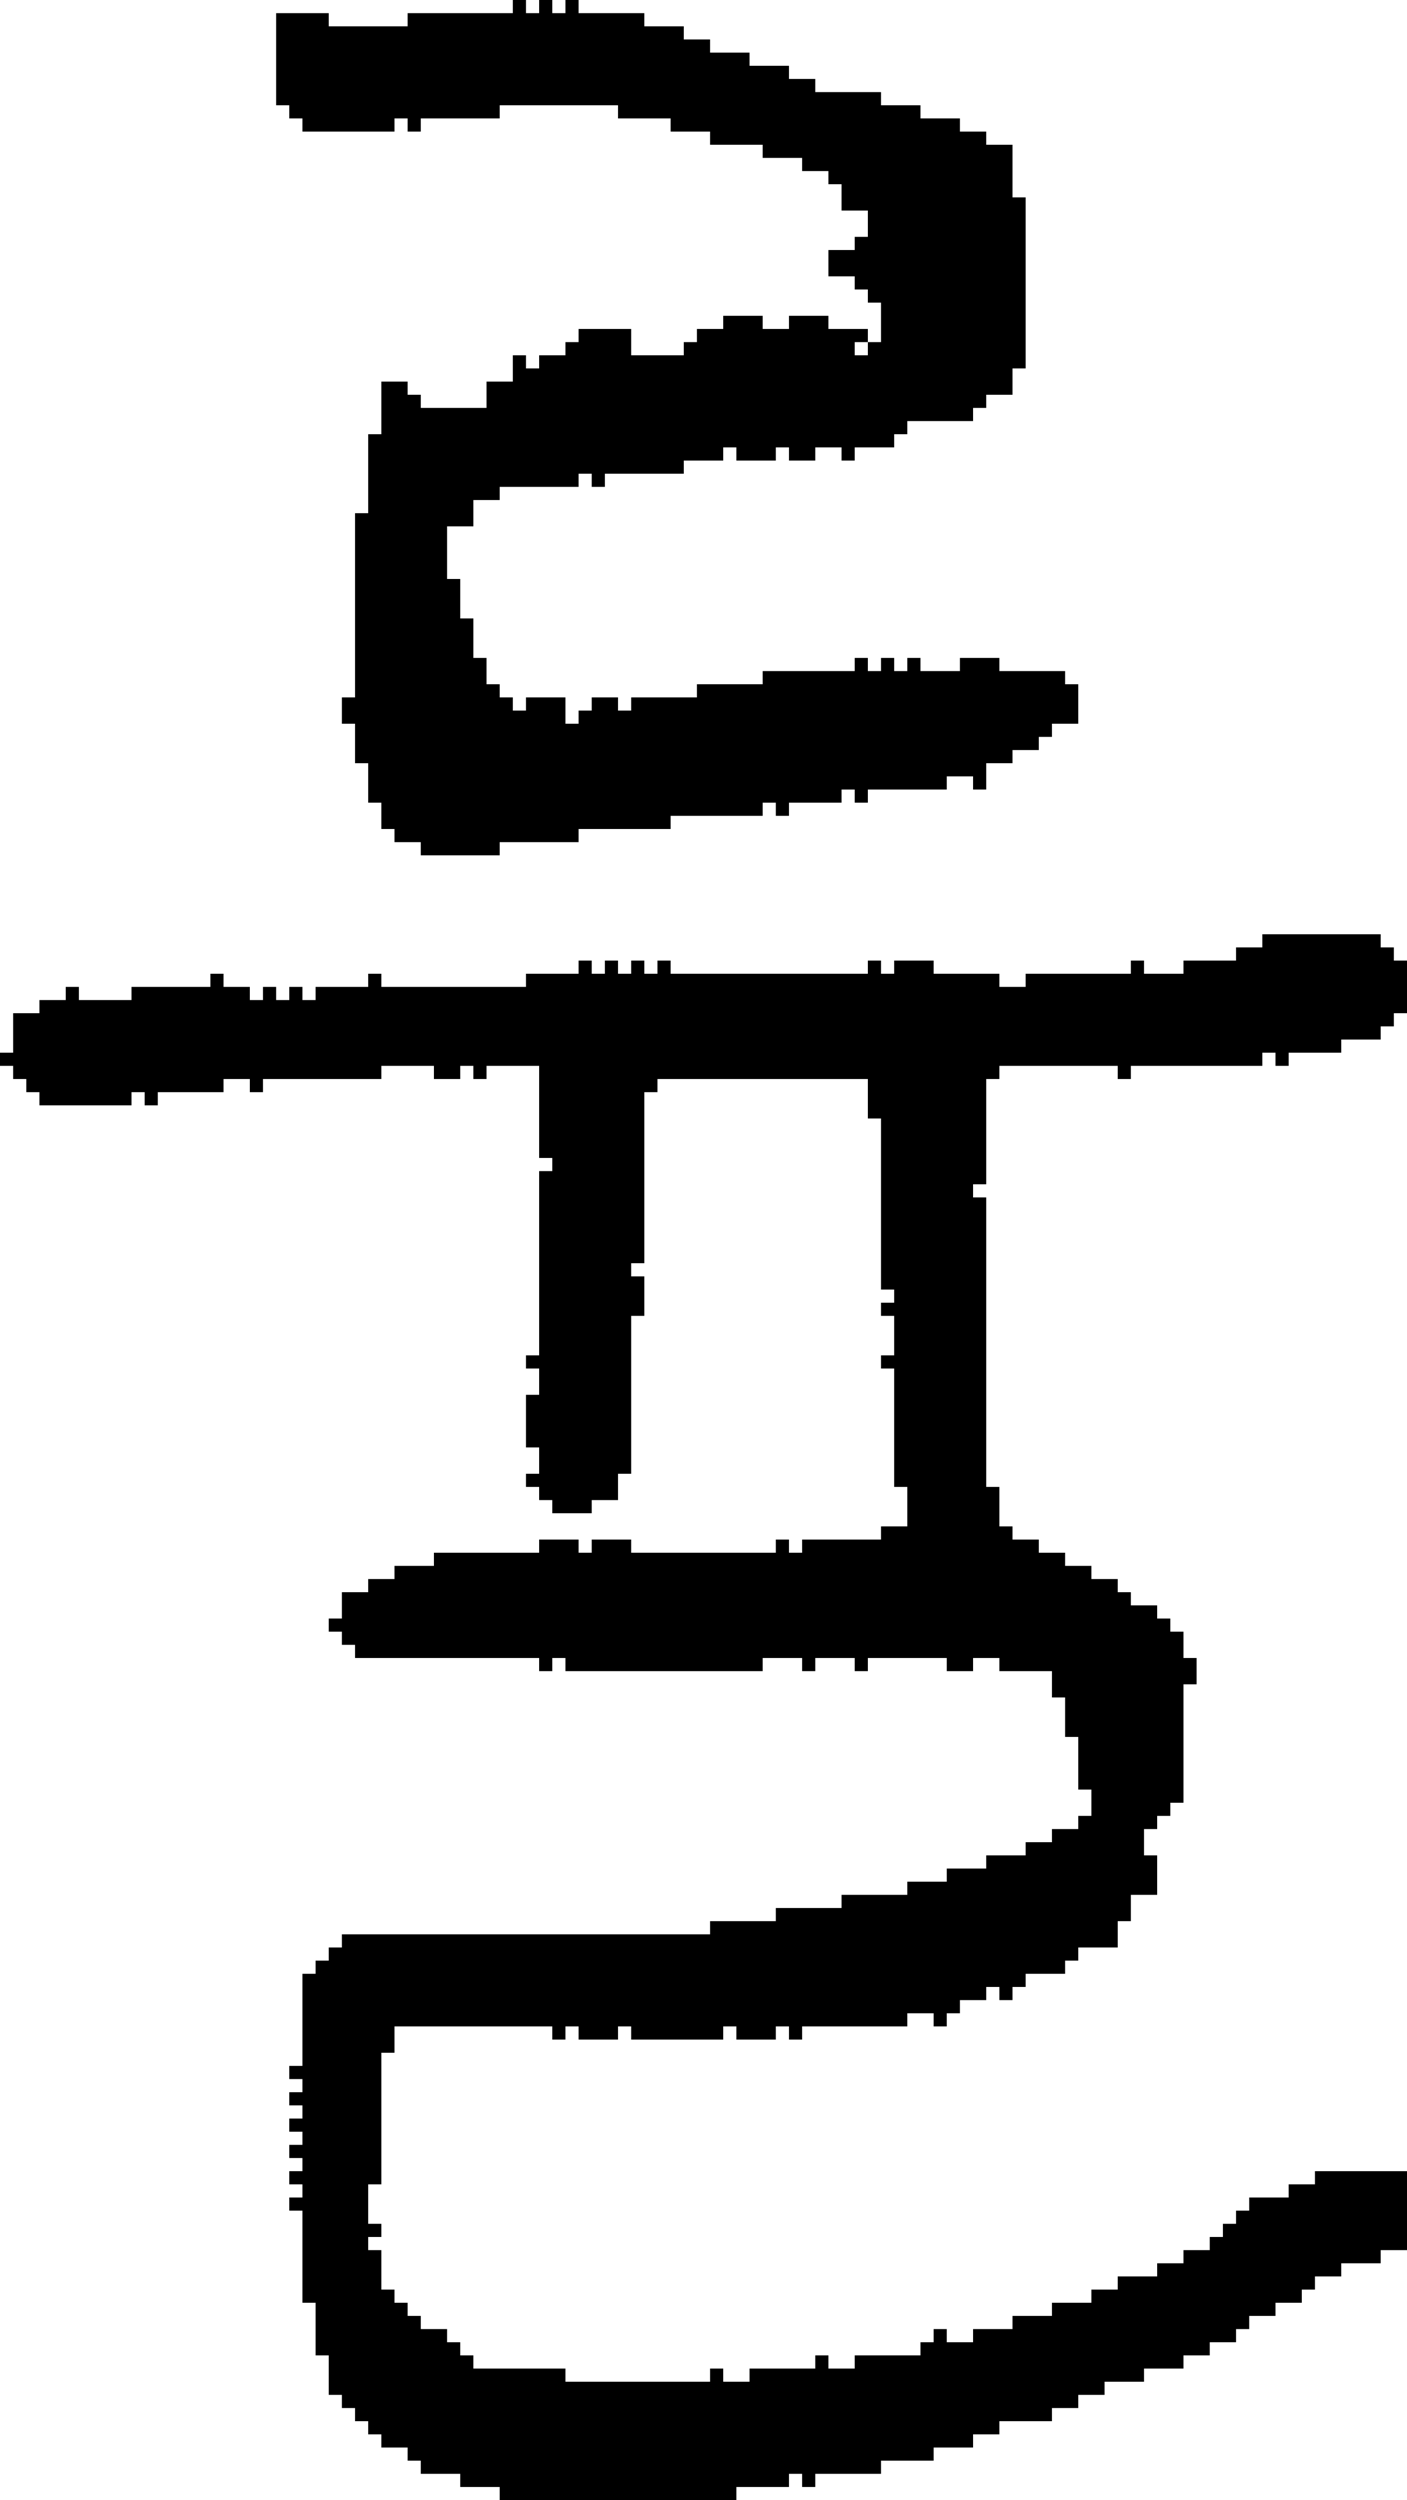 <?xml version="1.0" encoding="UTF-8" standalone="no"?>
<!DOCTYPE svg PUBLIC "-//W3C//DTD SVG 1.1//EN" 
  "http://www.w3.org/Graphics/SVG/1.1/DTD/svg11.dtd">
<svg width="107" height="190"
     xmlns="http://www.w3.org/2000/svg" version="1.1">
 <path d="  M 29,75  L 29,74  L 28,74  L 28,75  L 24,75  L 24,76  L 23,76  L 23,75  L 22,75  L 22,76  L 21,76  L 21,75  L 20,75  L 20,76  L 19,76  L 19,75  L 17,75  L 17,74  L 16,74  L 16,75  L 10,75  L 10,76  L 6,76  L 6,75  L 5,75  L 5,76  L 3,76  L 3,77  L 1,77  L 1,80  L 0,80  L 0,81  L 1,81  L 1,82  L 2,82  L 2,83  L 3,83  L 3,84  L 10,84  L 10,83  L 11,83  L 11,84  L 12,84  L 12,83  L 17,83  L 17,82  L 19,82  L 19,83  L 20,83  L 20,82  L 29,82  L 29,81  L 33,81  L 33,82  L 35,82  L 35,81  L 36,81  L 36,82  L 37,82  L 37,81  L 41,81  L 41,88  L 42,88  L 42,89  L 41,89  L 41,103  L 40,103  L 40,104  L 41,104  L 41,106  L 40,106  L 40,110  L 41,110  L 41,112  L 40,112  L 40,113  L 41,113  L 41,114  L 42,114  L 42,115  L 45,115  L 45,114  L 47,114  L 47,112  L 48,112  L 48,100  L 49,100  L 49,97  L 48,97  L 48,96  L 49,96  L 49,83  L 50,83  L 50,82  L 66,82  L 66,85  L 67,85  L 67,98  L 68,98  L 68,99  L 67,99  L 67,100  L 68,100  L 68,103  L 67,103  L 67,104  L 68,104  L 68,113  L 69,113  L 69,116  L 67,116  L 67,117  L 61,117  L 61,118  L 60,118  L 60,117  L 59,117  L 59,118  L 48,118  L 48,117  L 45,117  L 45,118  L 44,118  L 44,117  L 41,117  L 41,118  L 33,118  L 33,119  L 30,119  L 30,120  L 28,120  L 28,121  L 26,121  L 26,123  L 25,123  L 25,124  L 26,124  L 26,125  L 27,125  L 27,126  L 41,126  L 41,127  L 42,127  L 42,126  L 43,126  L 43,127  L 58,127  L 58,126  L 61,126  L 61,127  L 62,127  L 62,126  L 65,126  L 65,127  L 66,127  L 66,126  L 72,126  L 72,127  L 74,127  L 74,126  L 76,126  L 76,127  L 80,127  L 80,129  L 81,129  L 81,132  L 82,132  L 82,136  L 83,136  L 83,138  L 82,138  L 82,139  L 80,139  L 80,140  L 78,140  L 78,141  L 75,141  L 75,142  L 72,142  L 72,143  L 69,143  L 69,144  L 64,144  L 64,145  L 59,145  L 59,146  L 54,146  L 54,147  L 26,147  L 26,148  L 25,148  L 25,149  L 24,149  L 24,150  L 23,150  L 23,157  L 22,157  L 22,158  L 23,158  L 23,159  L 22,159  L 22,160  L 23,160  L 23,161  L 22,161  L 22,162  L 23,162  L 23,163  L 22,163  L 22,164  L 23,164  L 23,165  L 22,165  L 22,166  L 23,166  L 23,167  L 22,167  L 22,168  L 23,168  L 23,175  L 24,175  L 24,179  L 25,179  L 25,182  L 26,182  L 26,183  L 27,183  L 27,184  L 28,184  L 28,185  L 29,185  L 29,186  L 31,186  L 31,187  L 32,187  L 32,188  L 35,188  L 35,189  L 38,189  L 38,190  L 56,190  L 56,189  L 60,189  L 60,188  L 61,188  L 61,189  L 62,189  L 62,188  L 67,188  L 67,187  L 71,187  L 71,186  L 74,186  L 74,185  L 76,185  L 76,184  L 80,184  L 80,183  L 82,183  L 82,182  L 84,182  L 84,181  L 87,181  L 87,180  L 90,180  L 90,179  L 92,179  L 92,178  L 94,178  L 94,177  L 95,177  L 95,176  L 97,176  L 97,175  L 99,175  L 99,174  L 100,174  L 100,173  L 102,173  L 102,172  L 105,172  L 105,171  L 107,171  L 107,165  L 100,165  L 100,166  L 98,166  L 98,167  L 95,167  L 95,168  L 94,168  L 94,169  L 93,169  L 93,170  L 92,170  L 92,171  L 90,171  L 90,172  L 88,172  L 88,173  L 85,173  L 85,174  L 83,174  L 83,175  L 80,175  L 80,176  L 77,176  L 77,177  L 74,177  L 74,178  L 72,178  L 72,177  L 71,177  L 71,178  L 70,178  L 70,179  L 65,179  L 65,180  L 63,180  L 63,179  L 62,179  L 62,180  L 57,180  L 57,181  L 55,181  L 55,180  L 54,180  L 54,181  L 43,181  L 43,180  L 36,180  L 36,179  L 35,179  L 35,178  L 34,178  L 34,177  L 32,177  L 32,176  L 31,176  L 31,175  L 30,175  L 30,174  L 29,174  L 29,171  L 28,171  L 28,170  L 29,170  L 29,169  L 28,169  L 28,166  L 29,166  L 29,156  L 30,156  L 30,154  L 42,154  L 42,155  L 43,155  L 43,154  L 44,154  L 44,155  L 47,155  L 47,154  L 48,154  L 48,155  L 55,155  L 55,154  L 56,154  L 56,155  L 59,155  L 59,154  L 60,154  L 60,155  L 61,155  L 61,154  L 69,154  L 69,153  L 71,153  L 71,154  L 72,154  L 72,153  L 73,153  L 73,152  L 75,152  L 75,151  L 76,151  L 76,152  L 77,152  L 77,151  L 78,151  L 78,150  L 81,150  L 81,149  L 82,149  L 82,148  L 85,148  L 85,146  L 86,146  L 86,144  L 88,144  L 88,141  L 87,141  L 87,139  L 88,139  L 88,138  L 89,138  L 89,137  L 90,137  L 90,128  L 91,128  L 91,126  L 90,126  L 90,124  L 89,124  L 89,123  L 88,123  L 88,122  L 86,122  L 86,121  L 85,121  L 85,120  L 83,120  L 83,119  L 81,119  L 81,118  L 79,118  L 79,117  L 77,117  L 77,116  L 76,116  L 76,113  L 75,113  L 75,91  L 74,91  L 74,90  L 75,90  L 75,82  L 76,82  L 76,81  L 85,81  L 85,82  L 86,82  L 86,81  L 96,81  L 96,80  L 97,80  L 97,81  L 98,81  L 98,80  L 102,80  L 102,79  L 105,79  L 105,78  L 106,78  L 106,77  L 107,77  L 107,73  L 106,73  L 106,72  L 105,72  L 105,71  L 96,71  L 96,72  L 94,72  L 94,73  L 90,73  L 90,74  L 87,74  L 87,73  L 86,73  L 86,74  L 78,74  L 78,75  L 76,75  L 76,74  L 71,74  L 71,73  L 68,73  L 68,74  L 67,74  L 67,73  L 66,73  L 66,74  L 51,74  L 51,73  L 50,73  L 50,74  L 49,74  L 49,73  L 48,73  L 48,74  L 47,74  L 47,73  L 46,73  L 46,74  L 45,74  L 45,73  L 44,73  L 44,74  L 40,74  L 40,75  Z  " style="fill:rgb(0, 0, 0); fill-opacity:1.000; stroke:none;" />
 <path d="  M 58,51  L 58,52  L 53,52  L 53,53  L 48,53  L 48,54  L 47,54  L 47,53  L 45,53  L 45,54  L 44,54  L 44,55  L 43,55  L 43,53  L 40,53  L 40,54  L 39,54  L 39,53  L 38,53  L 38,52  L 37,52  L 37,50  L 36,50  L 36,47  L 35,47  L 35,44  L 34,44  L 34,40  L 36,40  L 36,38  L 38,38  L 38,37  L 44,37  L 44,36  L 45,36  L 45,37  L 46,37  L 46,36  L 52,36  L 52,35  L 55,35  L 55,34  L 56,34  L 56,35  L 59,35  L 59,34  L 60,34  L 60,35  L 62,35  L 62,34  L 64,34  L 64,35  L 65,35  L 65,34  L 68,34  L 68,33  L 69,33  L 69,32  L 74,32  L 74,31  L 75,31  L 75,30  L 77,30  L 77,28  L 78,28  L 78,15  L 77,15  L 77,11  L 75,11  L 75,10  L 73,10  L 73,9  L 70,9  L 70,8  L 67,8  L 67,7  L 62,7  L 62,6  L 60,6  L 60,5  L 57,5  L 57,4  L 54,4  L 54,3  L 52,3  L 52,2  L 49,2  L 49,1  L 44,1  L 44,0  L 43,0  L 43,1  L 42,1  L 42,0  L 41,0  L 41,1  L 40,1  L 40,0  L 39,0  L 39,1  L 31,1  L 31,2  L 25,2  L 25,1  L 21,1  L 21,8  L 22,8  L 22,9  L 23,9  L 23,10  L 30,10  L 30,9  L 31,9  L 31,10  L 32,10  L 32,9  L 38,9  L 38,8  L 47,8  L 47,9  L 51,9  L 51,10  L 54,10  L 54,11  L 58,11  L 58,12  L 61,12  L 61,13  L 63,13  L 63,14  L 64,14  L 64,16  L 66,16  L 66,18  L 65,18  L 65,19  L 63,19  L 63,21  L 65,21  L 65,22  L 66,22  L 66,23  L 67,23  L 67,26  L 66,26  L 66,25  L 63,25  L 63,24  L 60,24  L 60,25  L 58,25  L 58,24  L 55,24  L 55,25  L 53,25  L 53,26  L 52,26  L 52,27  L 48,27  L 48,25  L 44,25  L 44,26  L 43,26  L 43,27  L 41,27  L 41,28  L 40,28  L 40,27  L 39,27  L 39,29  L 37,29  L 37,31  L 32,31  L 32,30  L 31,30  L 31,29  L 29,29  L 29,33  L 28,33  L 28,39  L 27,39  L 27,53  L 26,53  L 26,55  L 27,55  L 27,58  L 28,58  L 28,61  L 29,61  L 29,63  L 30,63  L 30,64  L 32,64  L 32,65  L 38,65  L 38,64  L 44,64  L 44,63  L 51,63  L 51,62  L 58,62  L 58,61  L 59,61  L 59,62  L 60,62  L 60,61  L 64,61  L 64,60  L 65,60  L 65,61  L 66,61  L 66,60  L 72,60  L 72,59  L 74,59  L 74,60  L 75,60  L 75,58  L 77,58  L 77,57  L 79,57  L 79,56  L 80,56  L 80,55  L 82,55  L 82,52  L 81,52  L 81,51  L 76,51  L 76,50  L 73,50  L 73,51  L 70,51  L 70,50  L 69,50  L 69,51  L 68,51  L 68,50  L 67,50  L 67,51  L 66,51  L 66,50  L 65,50  L 65,51  Z  M 65,27  L 65,26  L 66,26  L 66,27  Z  " style="fill:rgb(0, 0, 0); fill-opacity:1.000; stroke:none;" />
</svg>
